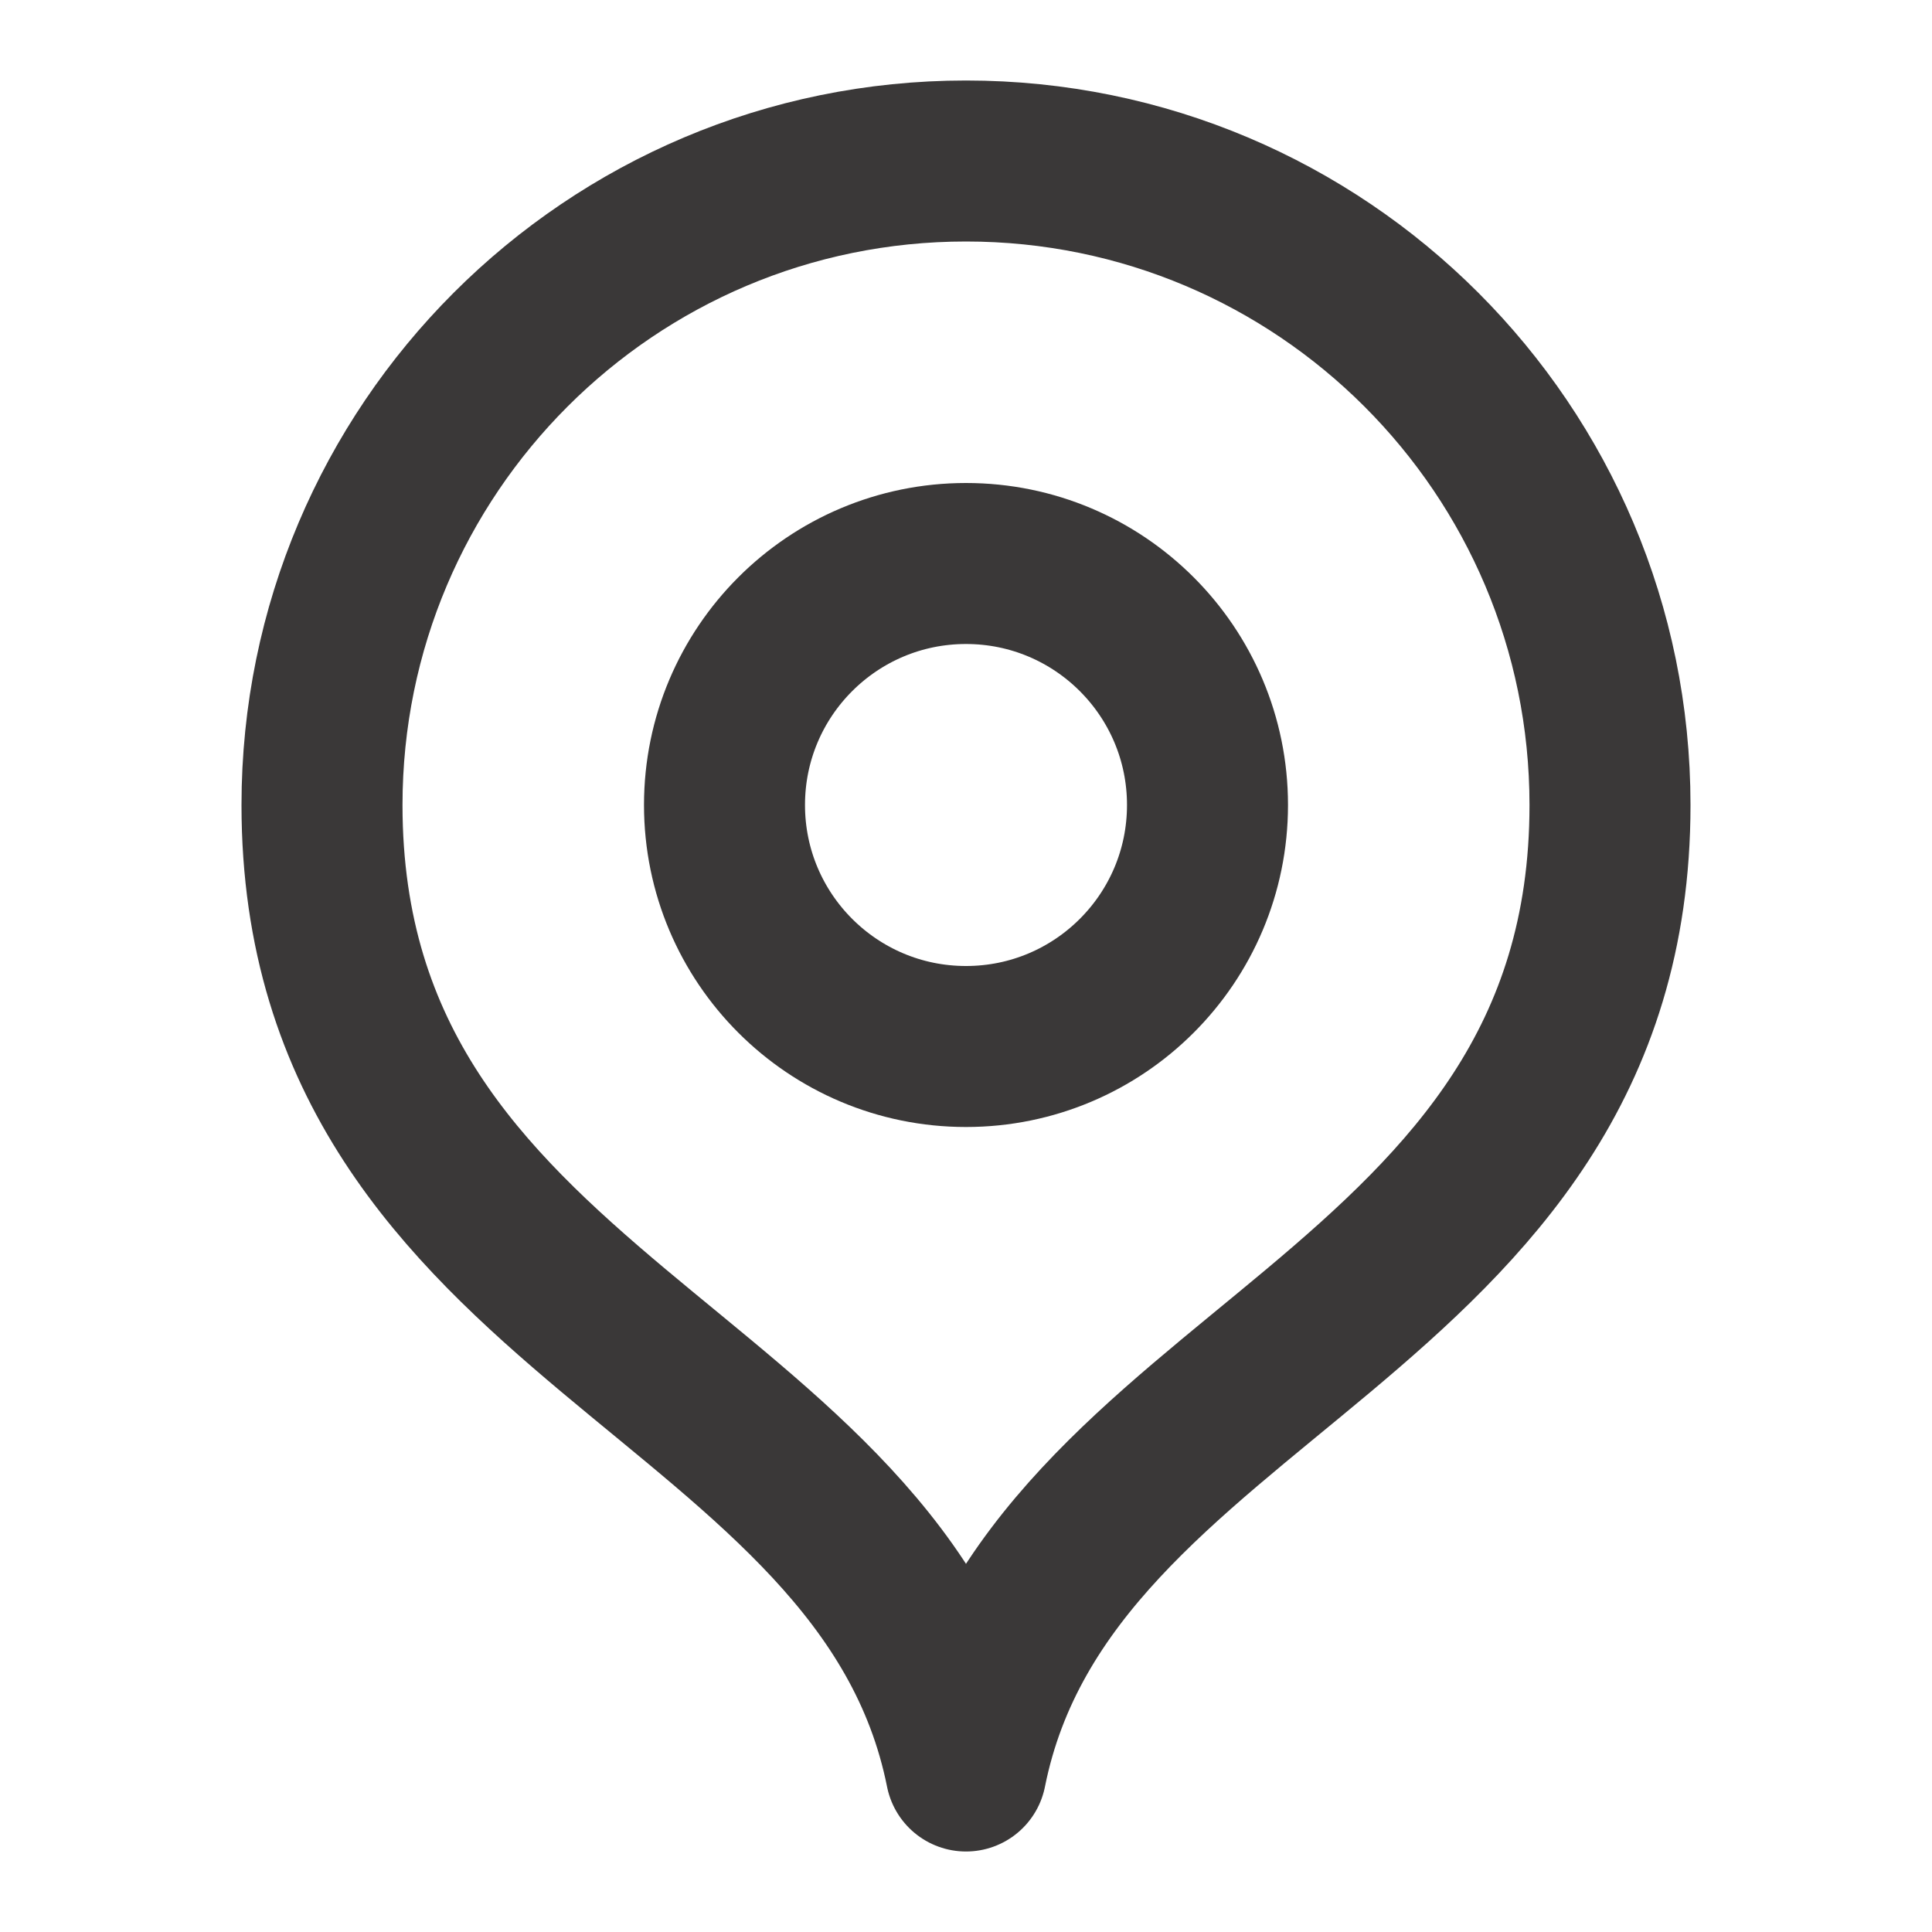 <svg viewBox="0 0 24 24" fill="none" xmlns="http://www.w3.org/2000/svg"><path d="M12 22C13 17 20 16.418 20 10C20 5.582 16.418 2 12 2C7.582 2 4 5.582 4 10C4 16.418 11 17 12 22Z" stroke="#3a3838" stroke-width="2" stroke-linecap="round" stroke-linejoin="round"/><path d="M12 13C13.657 13 15 11.657 15 10C15 8.343 13.657 7 12 7C10.343 7 9 8.343 9 10C9 11.657 10.343 13 12 13Z" stroke="#3a3838" stroke-width="2" stroke-linecap="round" stroke-linejoin="round"/></svg>